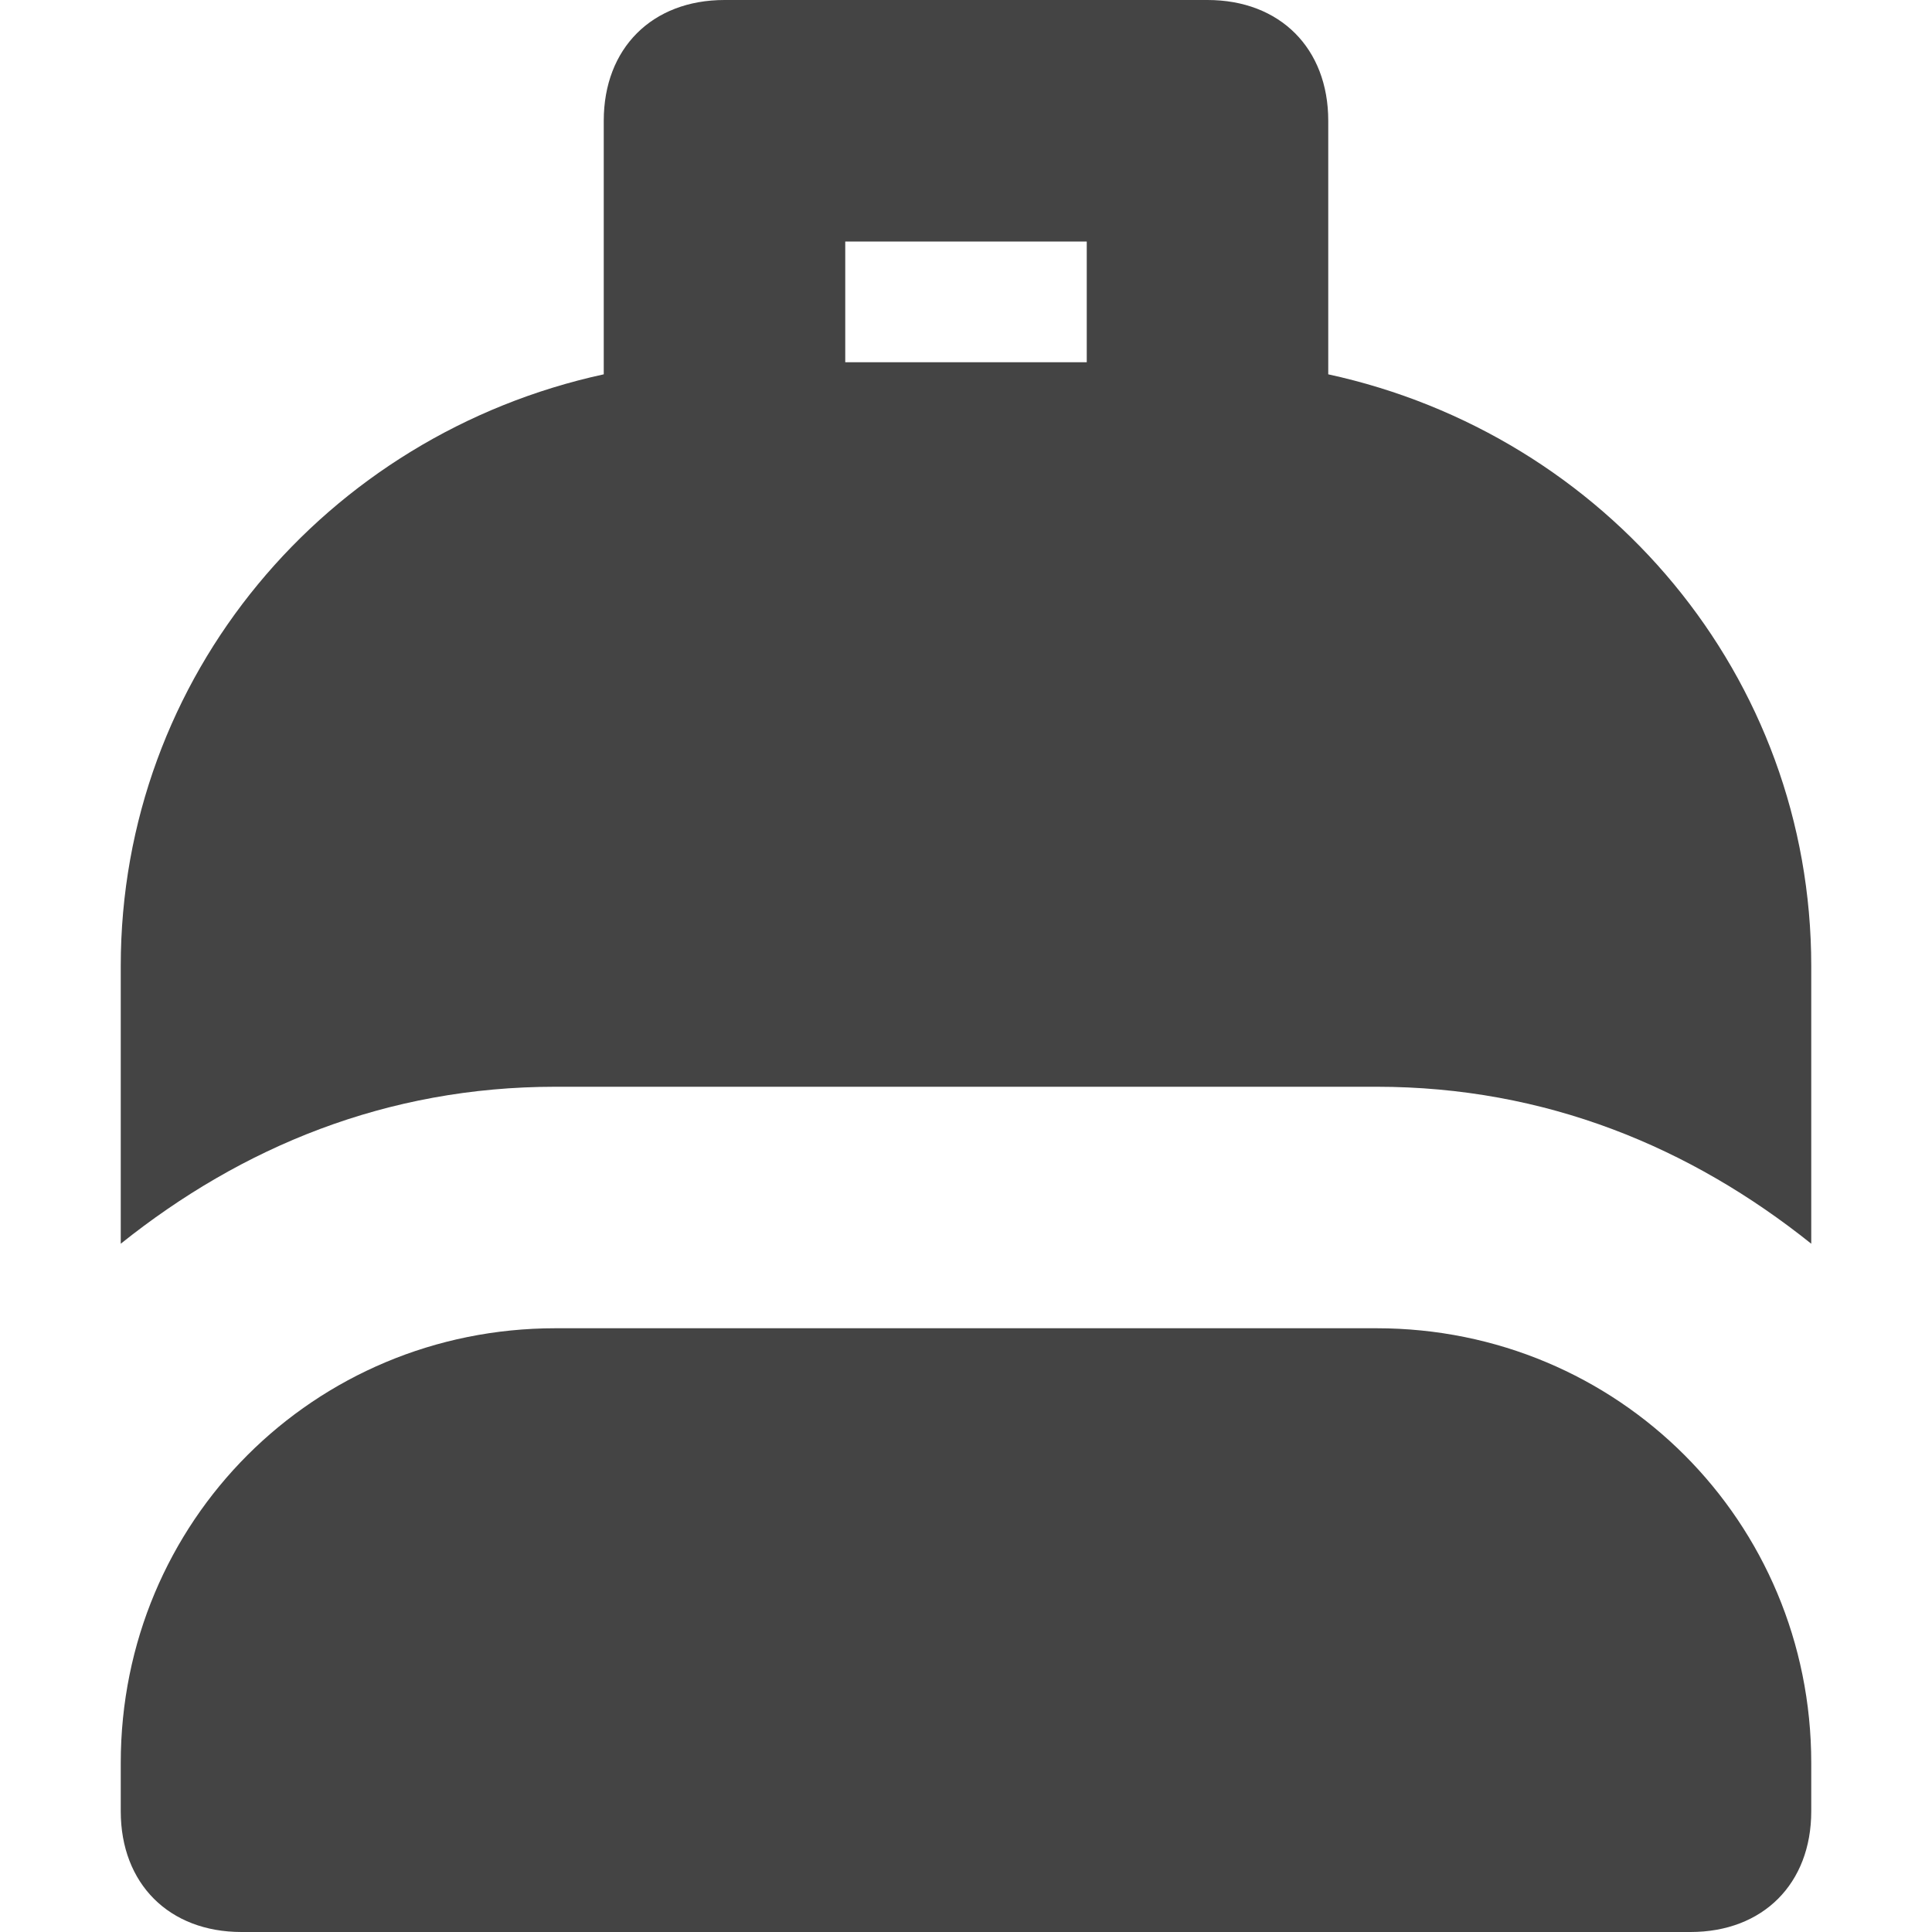<?xml version="1.0" encoding="utf-8"?>
<!-- Generator: Adobe Illustrator 19.1.0, SVG Export Plug-In . SVG Version: 6.00 Build 0)  -->
<!DOCTYPE svg PUBLIC "-//W3C//DTD SVG 1.1//EN" "http://www.w3.org/Graphics/SVG/1.1/DTD/svg11.dtd">
<svg version="1.1" id="Layer_1" xmlns="http://www.w3.org/2000/svg" xmlns:xlink="http://www.w3.org/1999/xlink" x="0px" y="0px"
	 width="16px" height="16px" viewBox="0 0 16 16" enable-background="new 0 0 16 16" xml:space="preserve">
<path data-color="color-2" fill="#444444" d="M11.4,11H4.6c-2,0-3.6,1.6-3.6,3.6V15c0,0.6,0.4,1,1,1h12c0.6,0,1-0.4,1-1v-0.4
	C15,12.6,13.4,11,11.4,11z"/>
<path fill="#444444" d="M4.6,9h6.8c1.4,0,2.6,0.5,3.6,1.3V8c0-2.4-1.7-4.4-4-4.9V1c0-0.6-0.4-1-1-1H6C5.4,0,5,0.4,5,1v2.1
	C2.7,3.6,1,5.6,1,8v2.3C2,9.5,3.2,9,4.6,9z M7,2h2v1H7V2z"/>
</svg>
